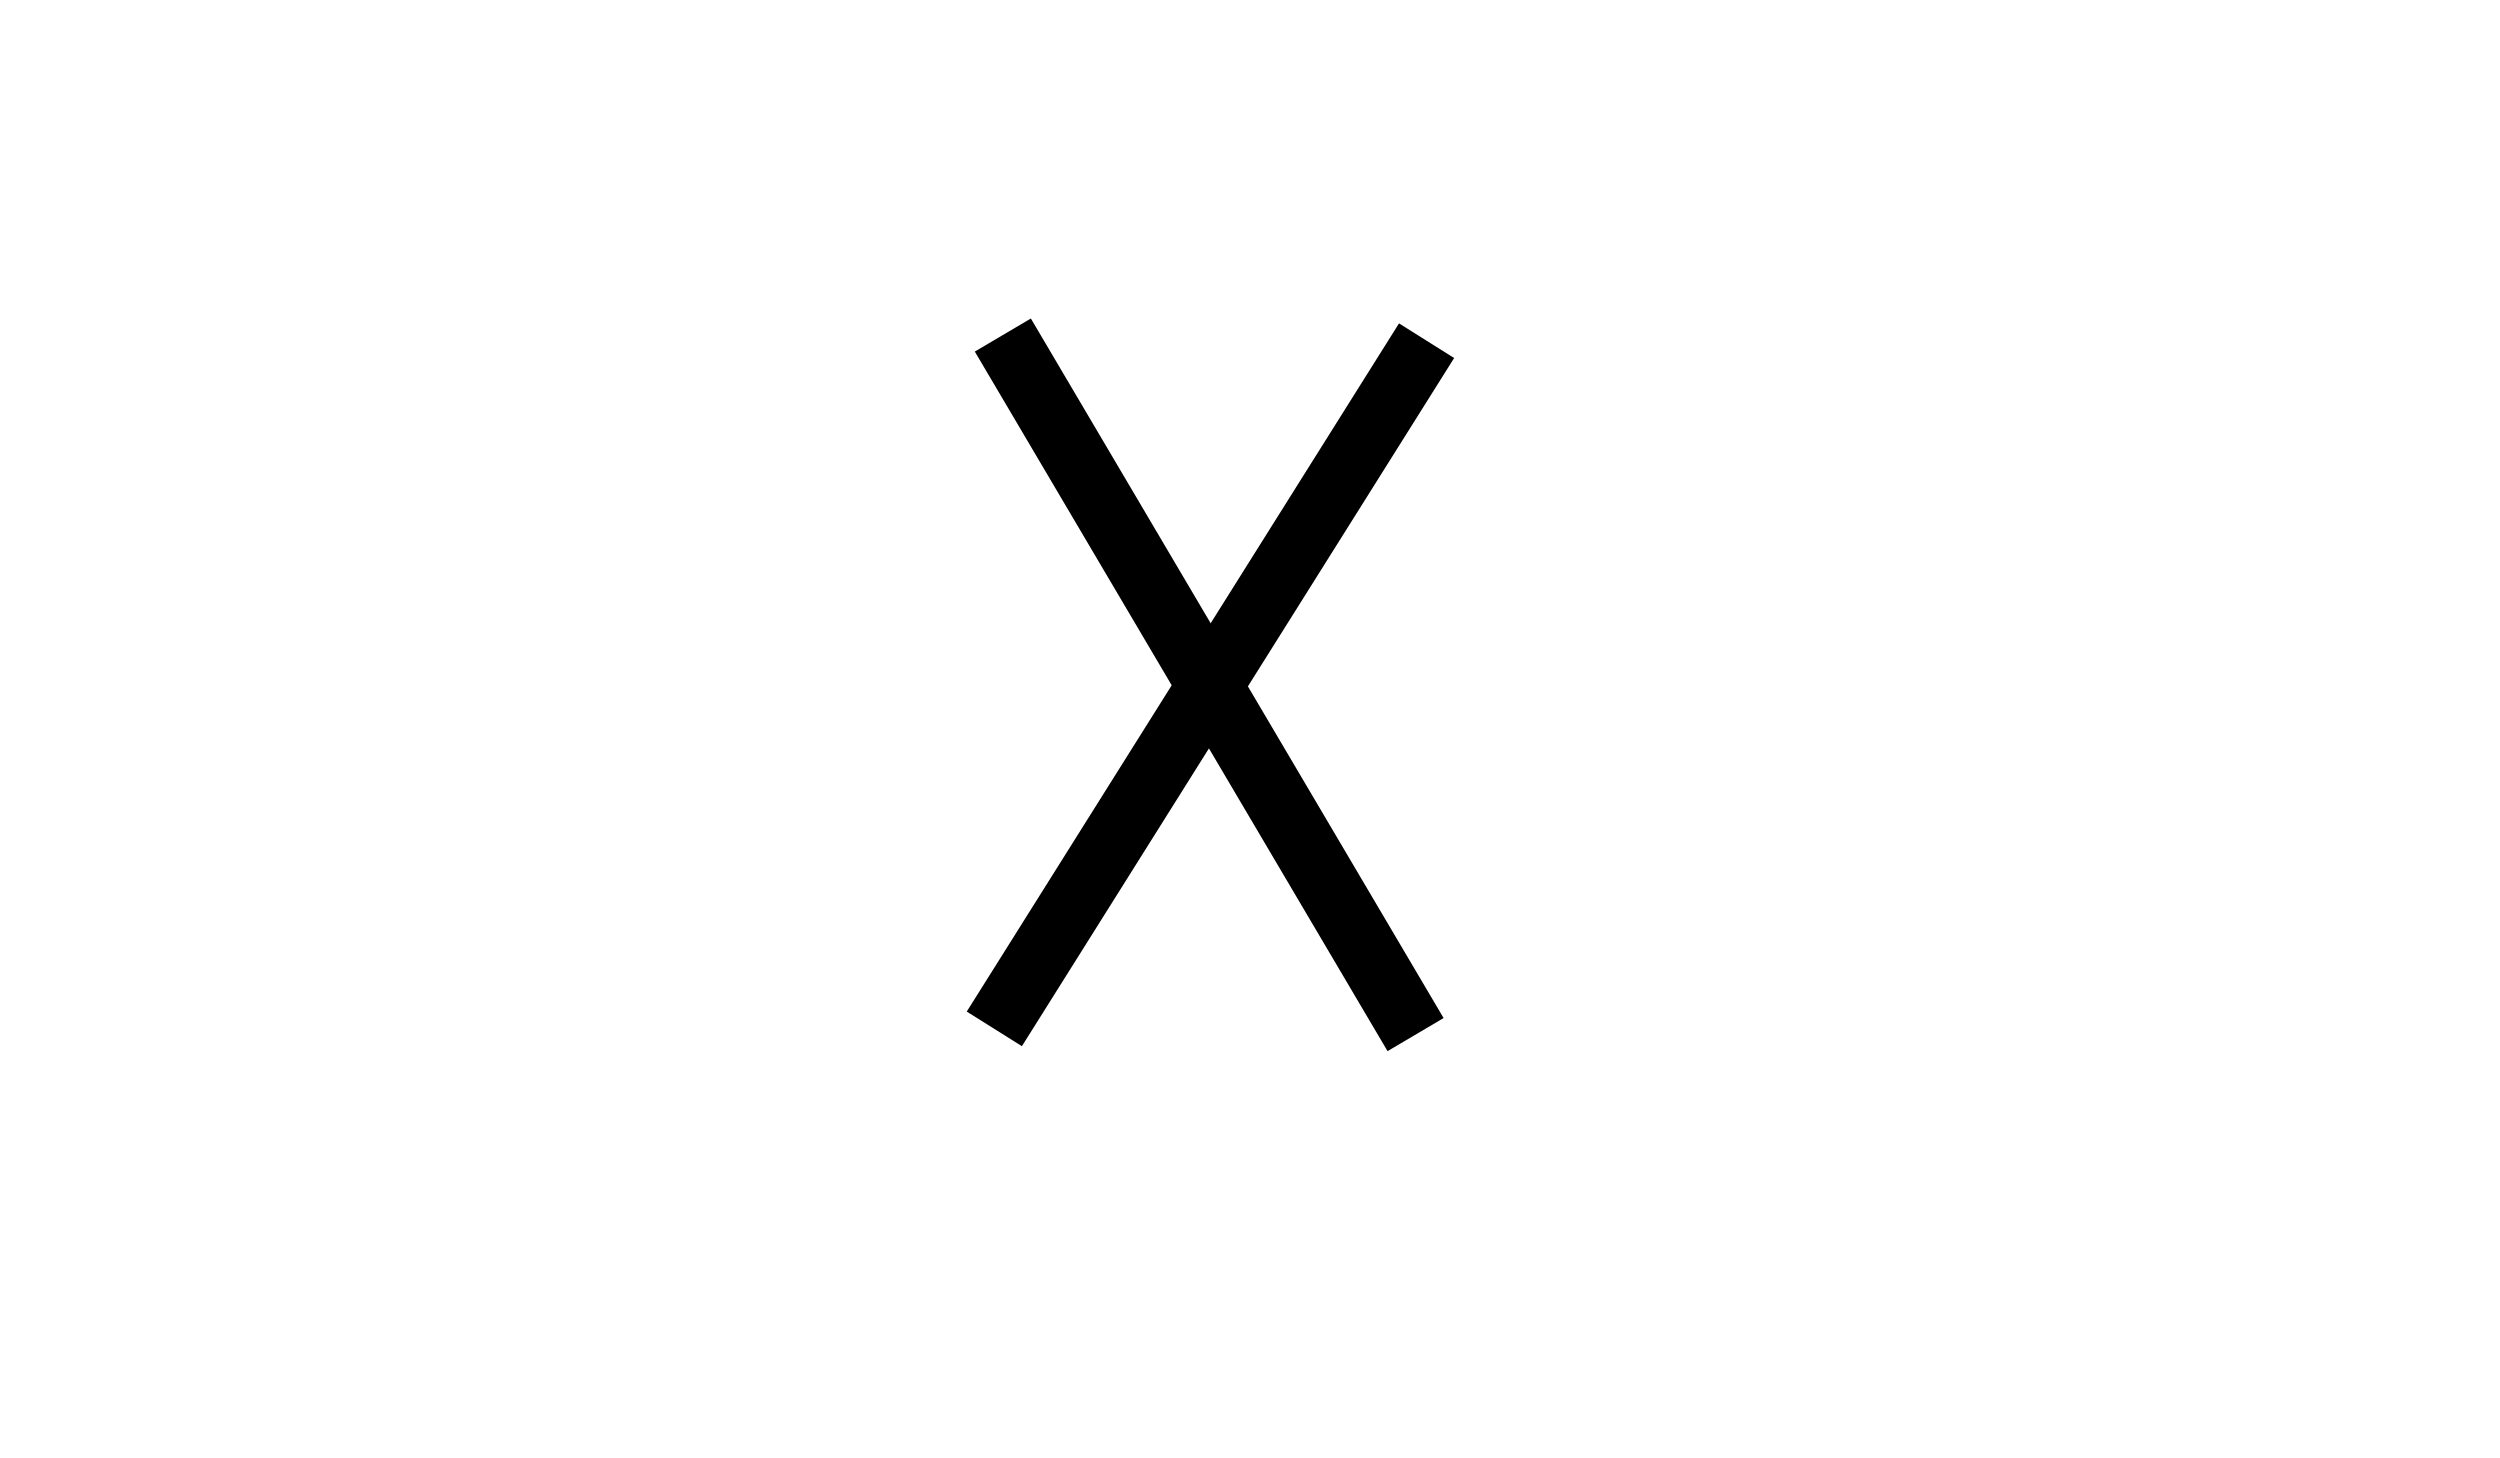 <?xml version="1.0" encoding="utf-8"?>
<!-- Generator: Adobe Illustrator 17.0.0, SVG Export Plug-In . SVG Version: 6.00 Build 0)  -->
<!DOCTYPE svg PUBLIC "-//W3C//DTD SVG 1.1//EN" "http://www.w3.org/Graphics/SVG/1.1/DTD/svg11.dtd">
<svg version="1.1" id="Layer_1" xmlns="http://www.w3.org/2000/svg" xmlns:xlink="http://www.w3.org/1999/xlink" x="0px" y="0px"
	 width="960px" height="560px" viewBox="0 0 960 560" enable-background="new 0 0 960 560" xml:space="preserve">
<rect x="458.5" y="113.5" transform="matrix(0.861 -0.508 0.508 0.861 -69.203 272.493)" fill="none" stroke="#000000" stroke-width="13" stroke-miterlimit="10" width="12" height="299"/>
<rect x="458.5" y="113.5" transform="matrix(0.847 0.532 -0.532 0.847 211.298 -206.913)" fill="none" stroke="#000000" stroke-width="13" stroke-miterlimit="10" width="12" height="299"/>
</svg>
